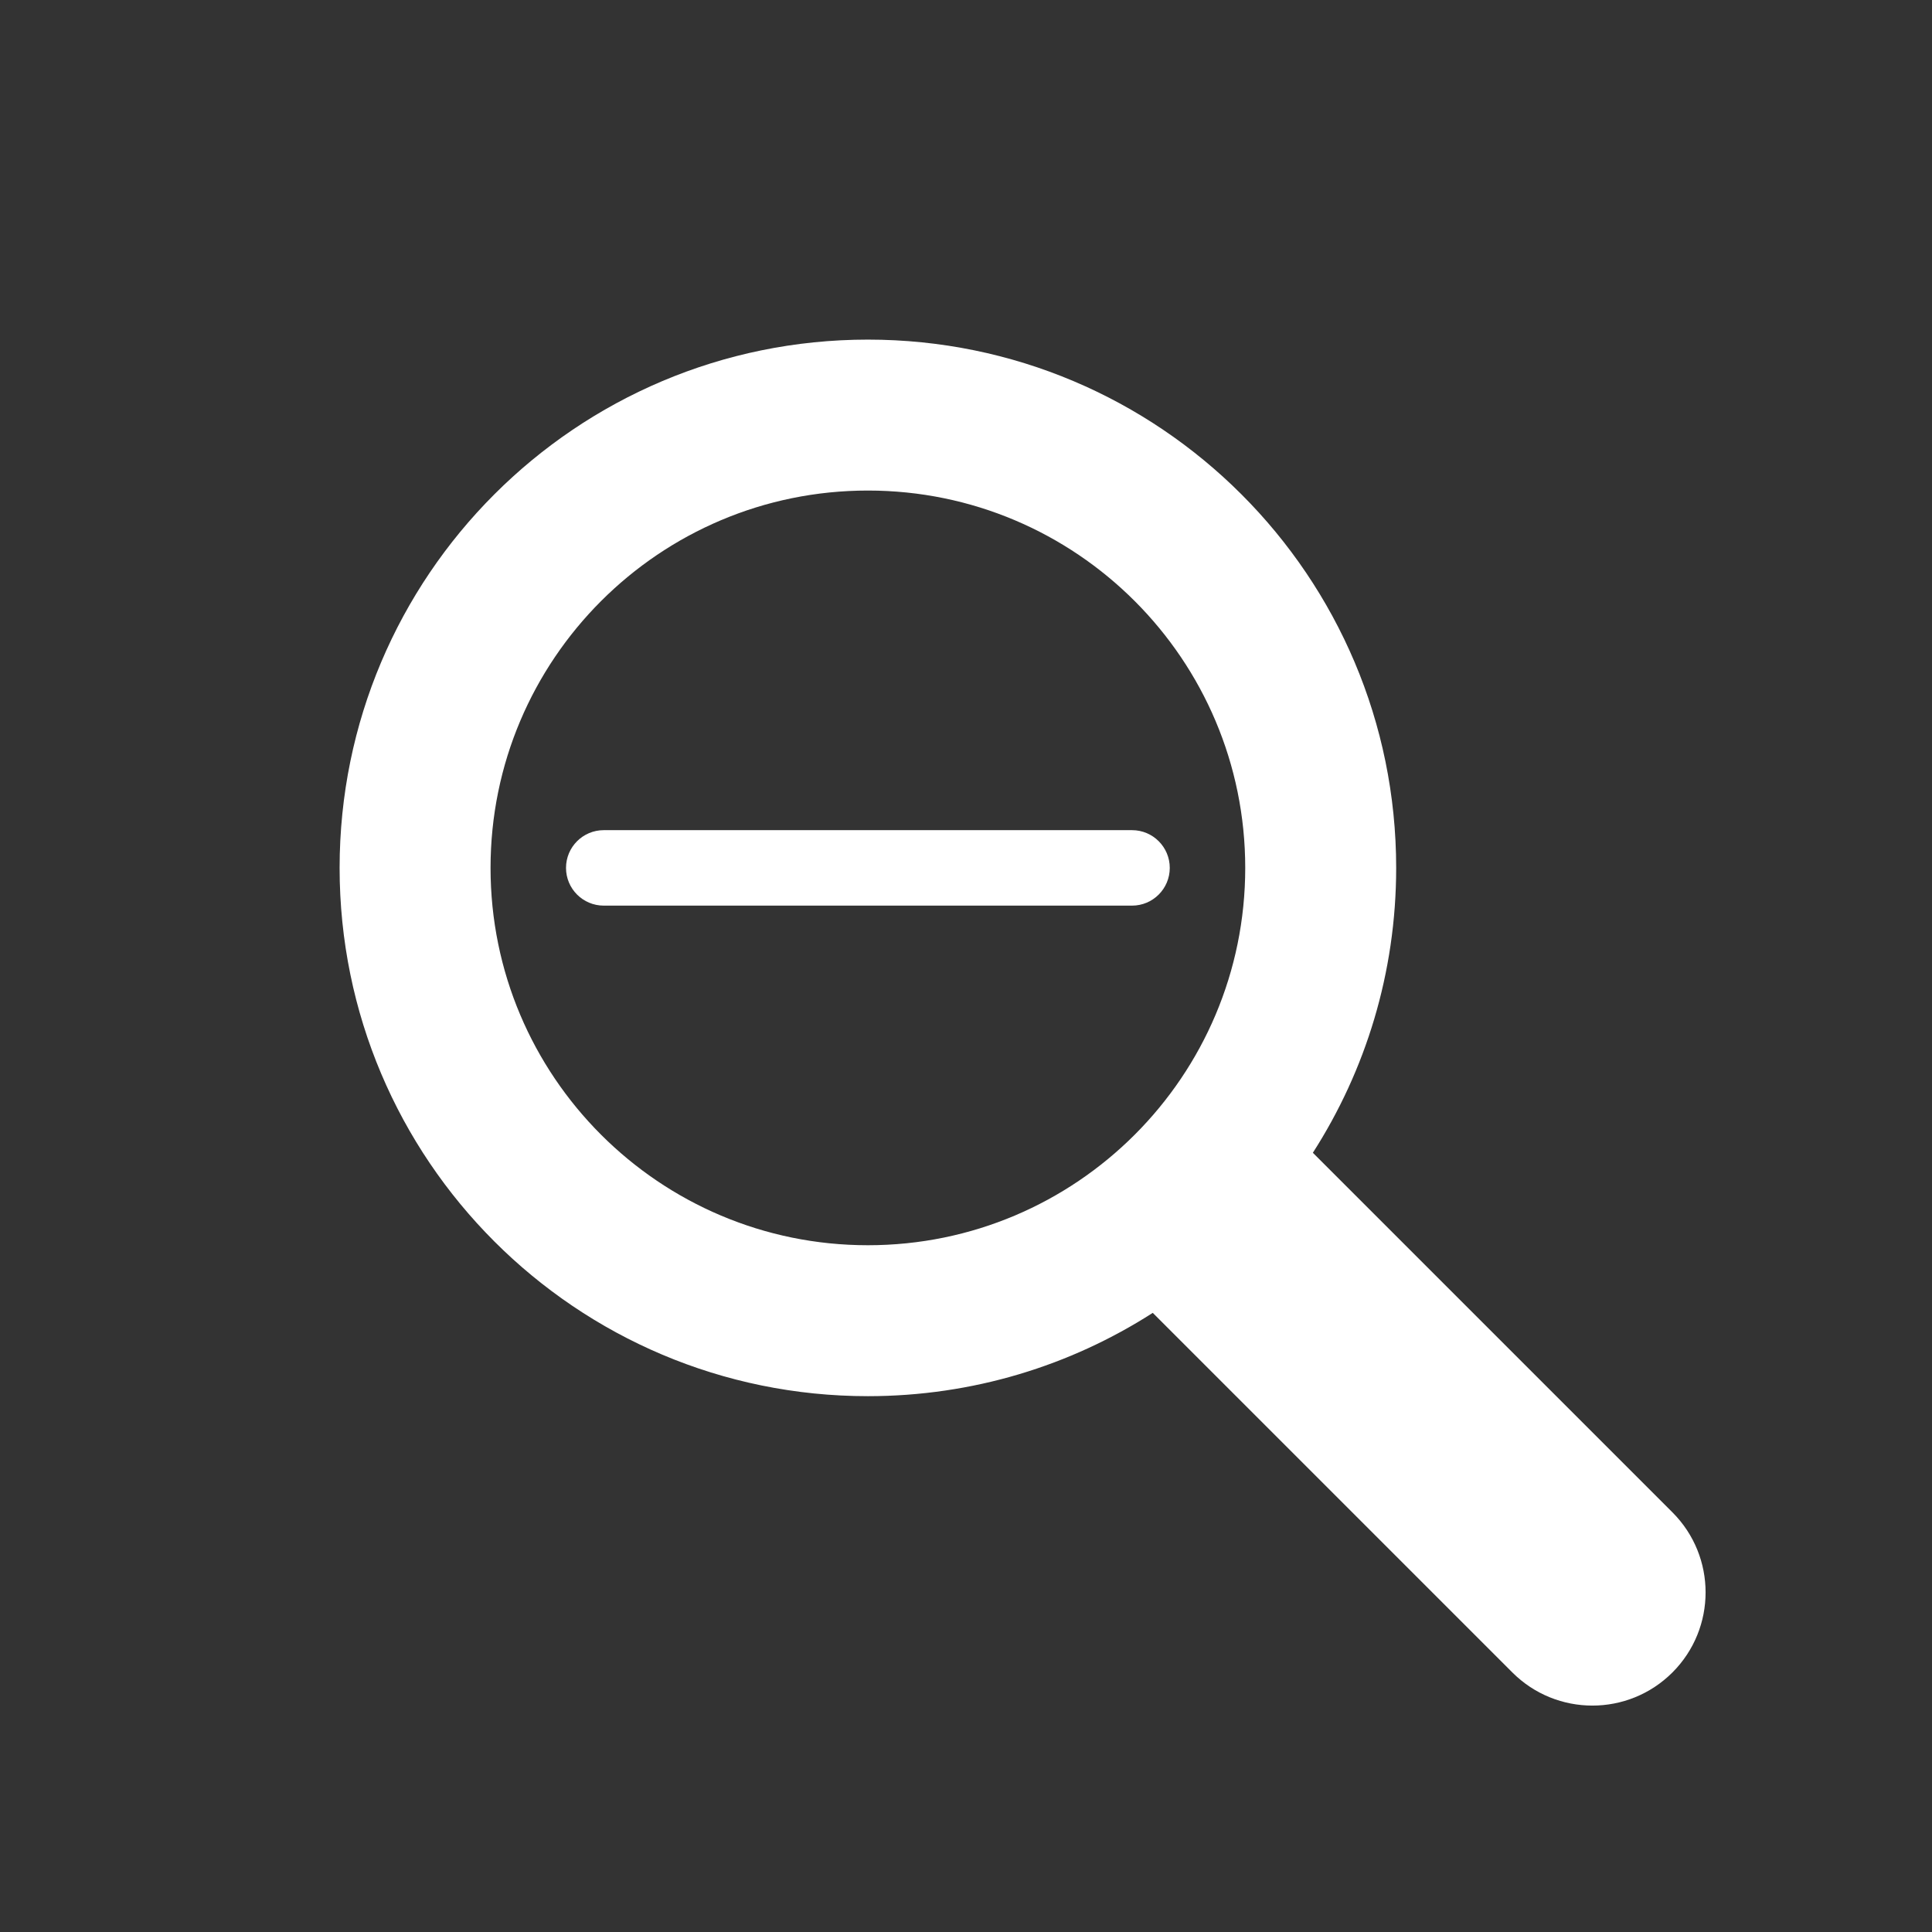 <svg width="256" height="256" viewBox="0 0 256 256" fill="none" xmlns="http://www.w3.org/2000/svg">
<rect x="0" y="0" width="256" height="256" fill="#333333" stroke="none"/>
<path fill-rule="evenodd" clip-rule="evenodd" d="M115 165C142.614 165 165 142.614 165 115C165 87.386 142.614 65 115 65C87.386 65 65 87.386 65 115C65 142.614 87.386 165 115 165ZM115 185C128.901 185 141.856 180.948 152.747 173.961L200.393 221.607C206.251 227.464 215.749 227.464 221.607 221.607C227.464 215.749 227.464 206.251 221.607 200.393L173.961 152.747C180.948 141.856 185 128.901 185 115C185 76.34 153.66 45 115 45C76.34 45 45 76.34 45 115C45 153.66 76.34 185 115 185ZM75 115C75 117.761 77.239 120 80 120H150C152.761 120 155 117.761 155 115C155 112.239 152.761 110 150 110H80C77.239 110 75 112.239 75 115Z" fill="white"/>
</svg>
